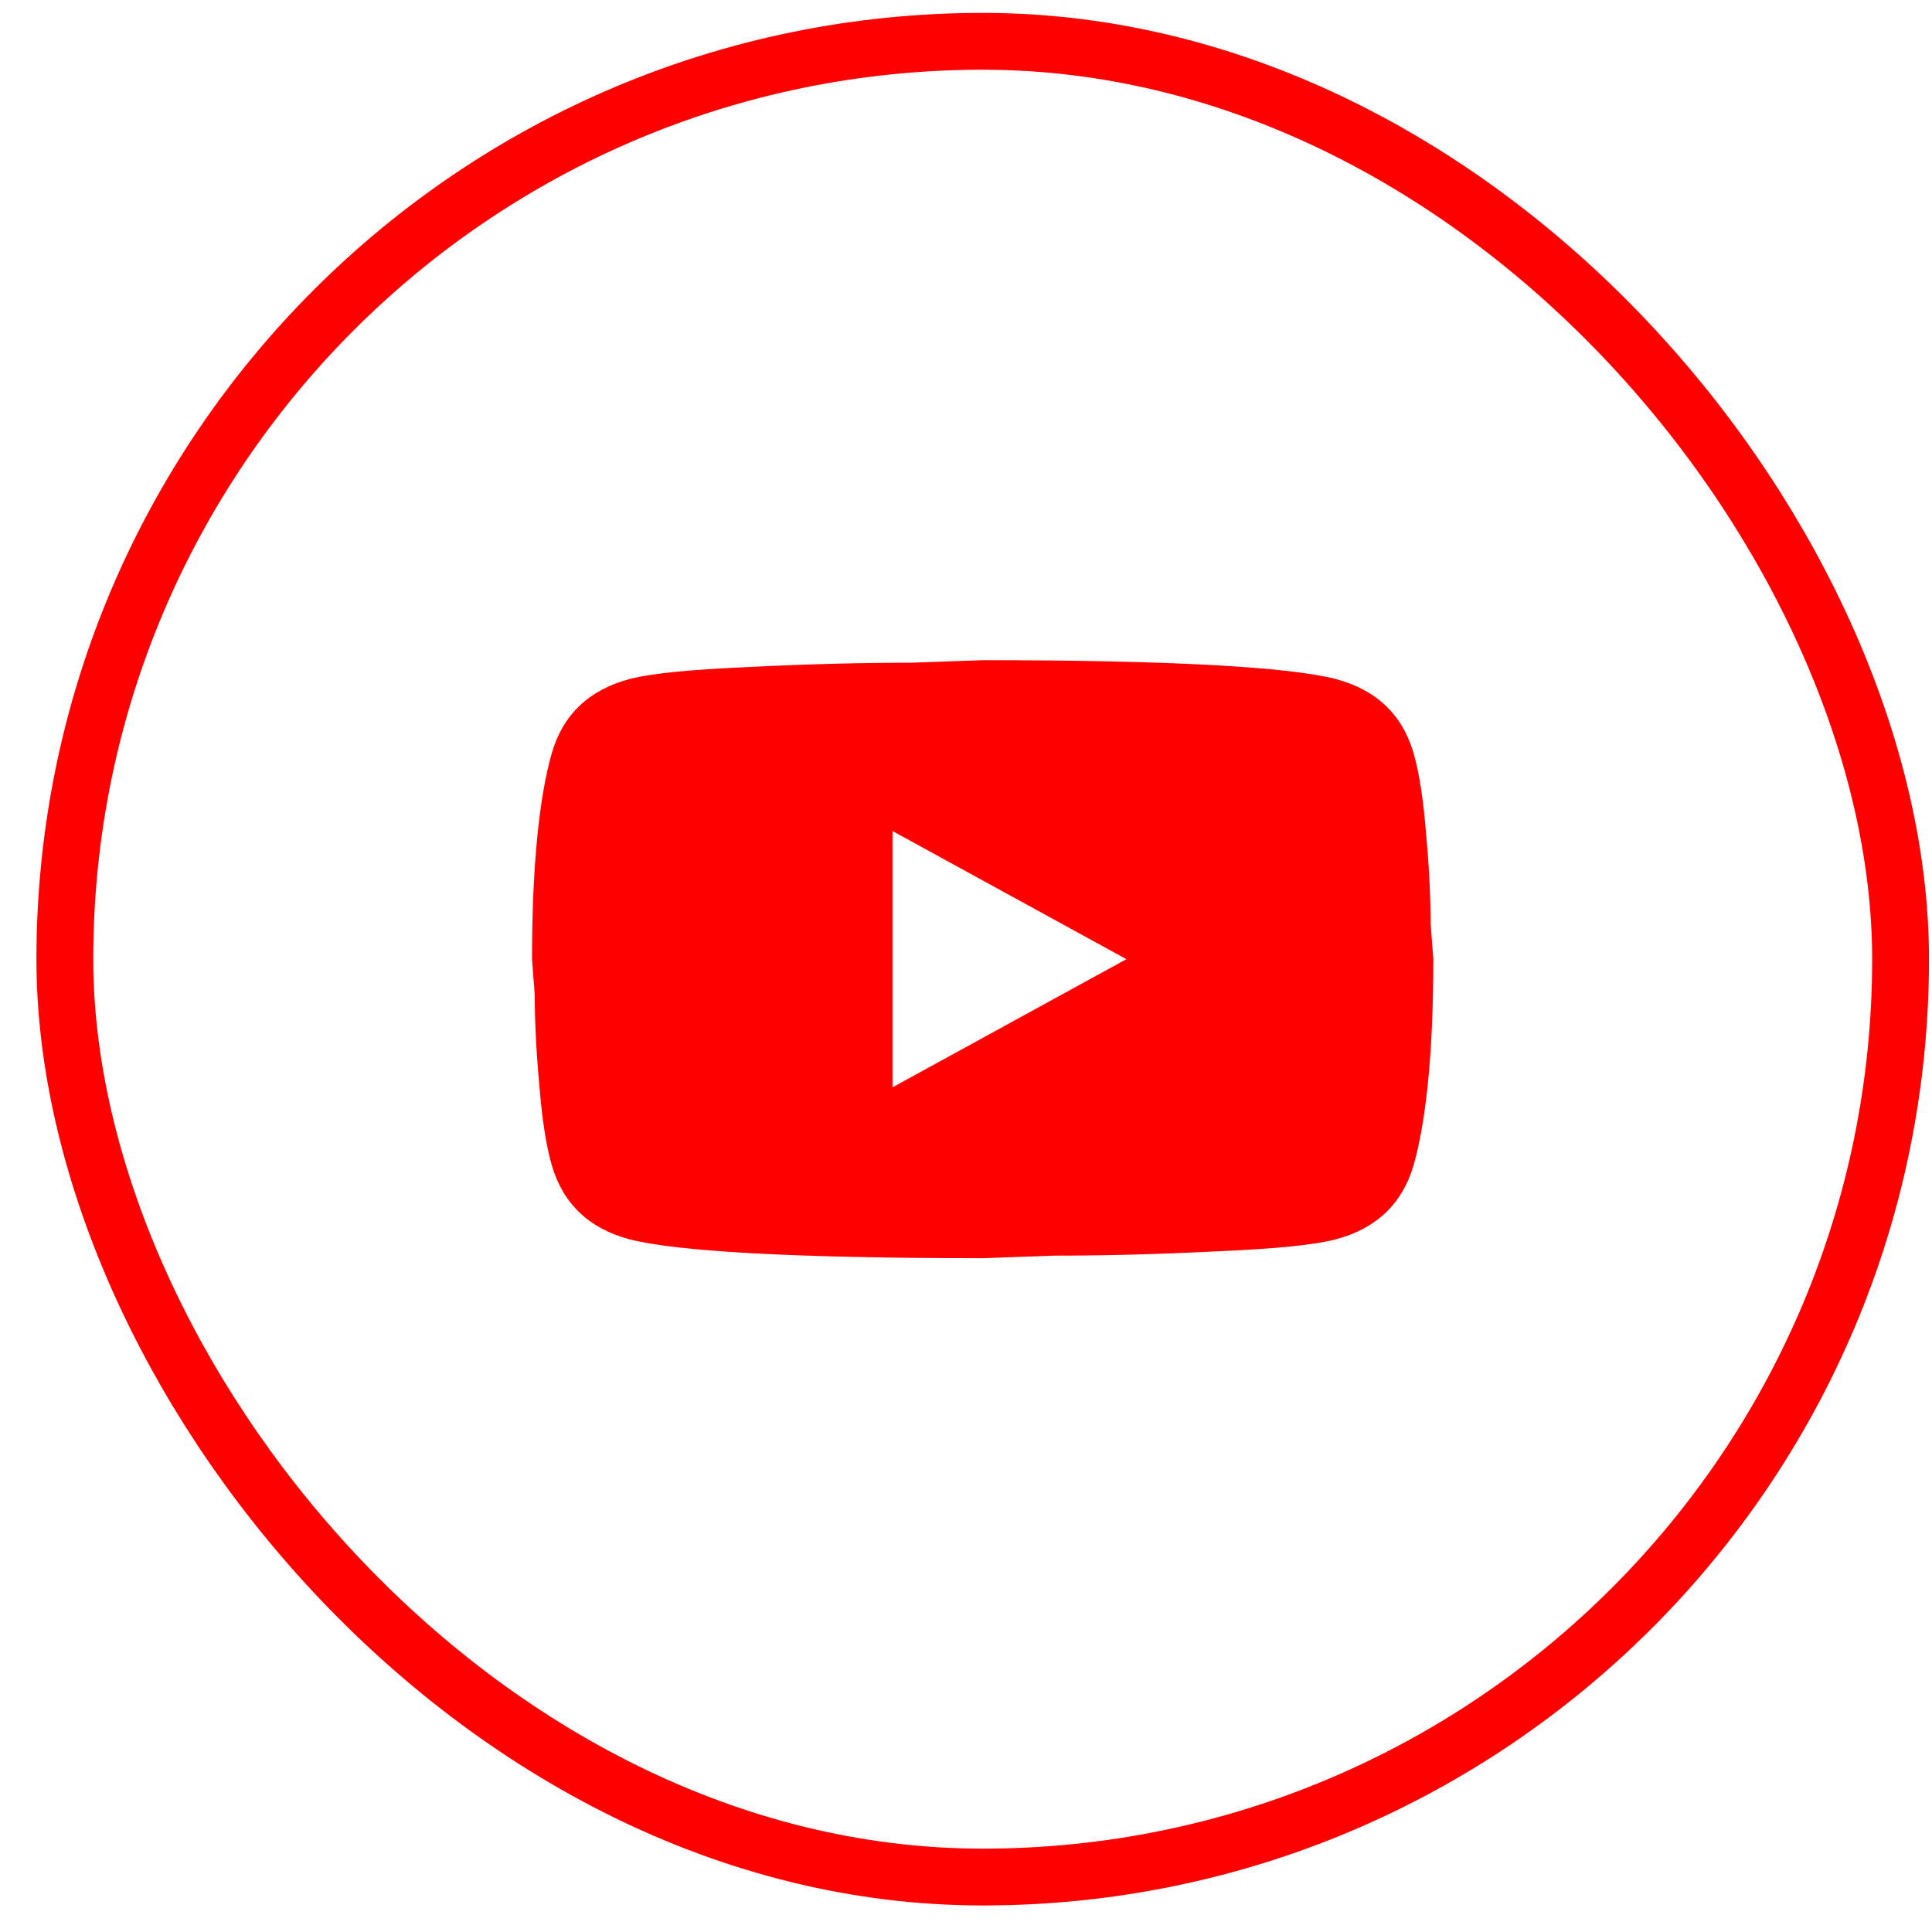 <svg width="34" height="34" viewBox="0 0 34 34" fill="none" xmlns="http://www.w3.org/2000/svg">
<rect x="1.141" y="0.727" width="32.306" height="32.306" rx="16.153" stroke="#FF0000"/>
<path d="M15.707 19.135L19.823 16.88L15.707 14.625V19.135ZM24.875 13.249C24.978 13.603 25.049 14.076 25.097 14.678C25.152 15.279 25.176 15.798 25.176 16.249L25.224 16.88C25.224 18.526 25.097 19.737 24.875 20.511C24.677 21.187 24.217 21.623 23.503 21.811C23.13 21.909 22.448 21.977 21.401 22.022C20.371 22.074 19.427 22.097 18.555 22.097L17.294 22.142C13.971 22.142 11.901 22.022 11.084 21.811C10.37 21.623 9.91 21.187 9.712 20.511C9.609 20.158 9.538 19.684 9.49 19.083C9.435 18.481 9.411 17.963 9.411 17.512L9.363 16.88C9.363 15.234 9.49 14.024 9.712 13.249C9.91 12.573 10.37 12.137 11.084 11.949C11.457 11.851 12.139 11.784 13.186 11.738C14.217 11.686 15.16 11.663 16.033 11.663L17.294 11.618C20.616 11.618 22.686 11.738 23.503 11.949C24.217 12.137 24.677 12.573 24.875 13.249Z" fill="#FF0000"/>
</svg>
